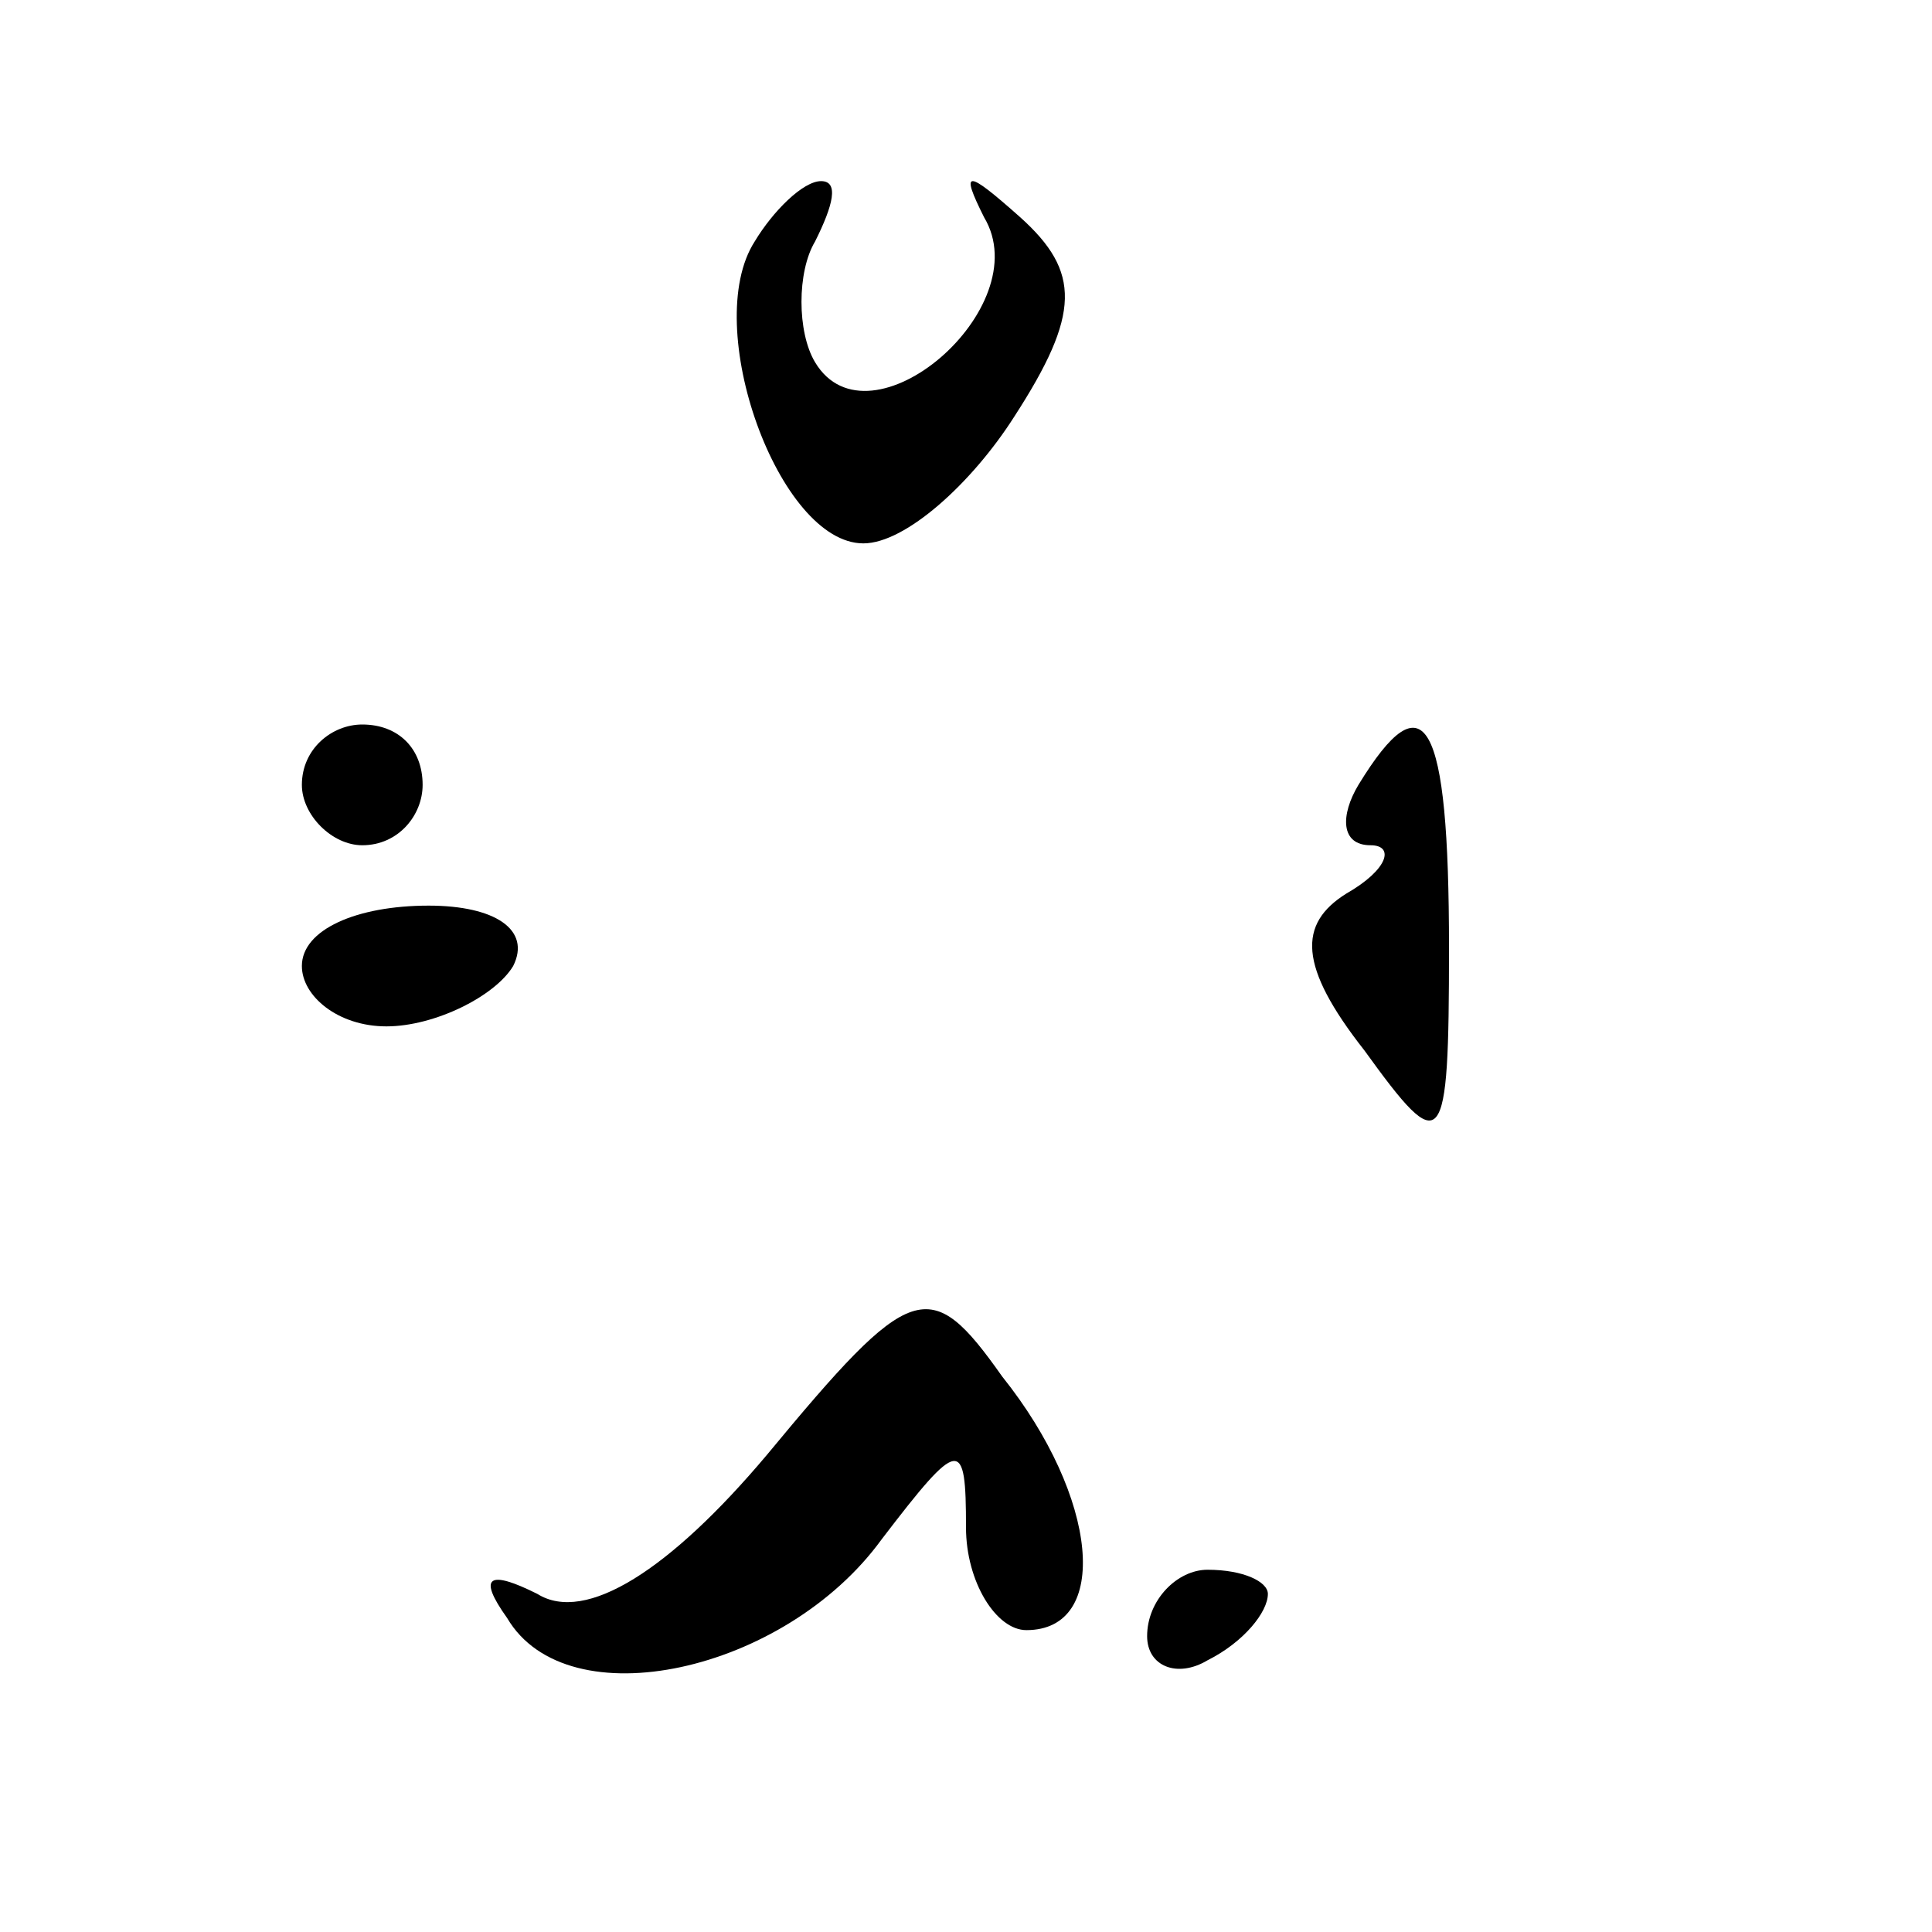 <?xml version="1.0" standalone="no"?>
<!DOCTYPE svg PUBLIC "-//W3C//DTD SVG 20010904//EN"
 "http://www.w3.org/TR/2001/REC-SVG-20010904/DTD/svg10.dtd">
<svg version="1.0" xmlns="http://www.w3.org/2000/svg"
 width="32pt" height="32pt" viewBox="0 0 32 32"
 preserveAspectRatio="xMidYMid meet">
<g transform="translate(0,32) scale(0.1,-0.1)"
fill="#000000" stroke="none">
<path fill="#000000" stroke="none" d="M125 280 c-9 -14 4 -50 18 -50 7 0 18
10 25 21 11 17 11 24 1 33 -9 8 -10 8 -6 0 9 -15 -19 -39 -28 -24 -3 5 -3 15
0 20 3 6 4 10 1 10 -3 0 -8 -5 -11 -10z"/>
<path fill="#000000" stroke="none" d="M50 190 c0 -5 5 -10 10 -10 6 0 10 5
10 10 0 6 -4 10 -10 10 -5 0 -10 -4 -10 -10z"/>
<path fill="#000000" stroke="none" d="M225 190 c-3 -5 -3 -10 2 -10 4 0 3 -4
-4 -8 -8 -5 -8 -12 3 -26 13 -18 14 -17 14 17 0 38 -4 45 -15 27z"/>
<path fill="#000000" stroke="none" d="M50 160 c0 -5 6 -10 14 -10 8 0 18 5
21 10 3 6 -3 10 -14 10 -12 0 -21 -4 -21 -10z"/>
<path fill="#000000" stroke="none" d="M127 79 c-16 -19 -30 -28 -38 -23 -8 4
-10 3 -5 -4 10 -17 46 -9 62 13 13 17 14 17 14 2 0 -9 5 -17 10 -17 14 0 12
22 -4 42 -12 17 -15 16 -39 -13z"/>
<path fill="#000000" stroke="none" d="M190 49 c0 -5 5 -7 10 -4 6 3 10 8 10
11 0 2 -4 4 -10 4 -5 0 -10 -5 -10 -11z"/>
</g>
</svg>
